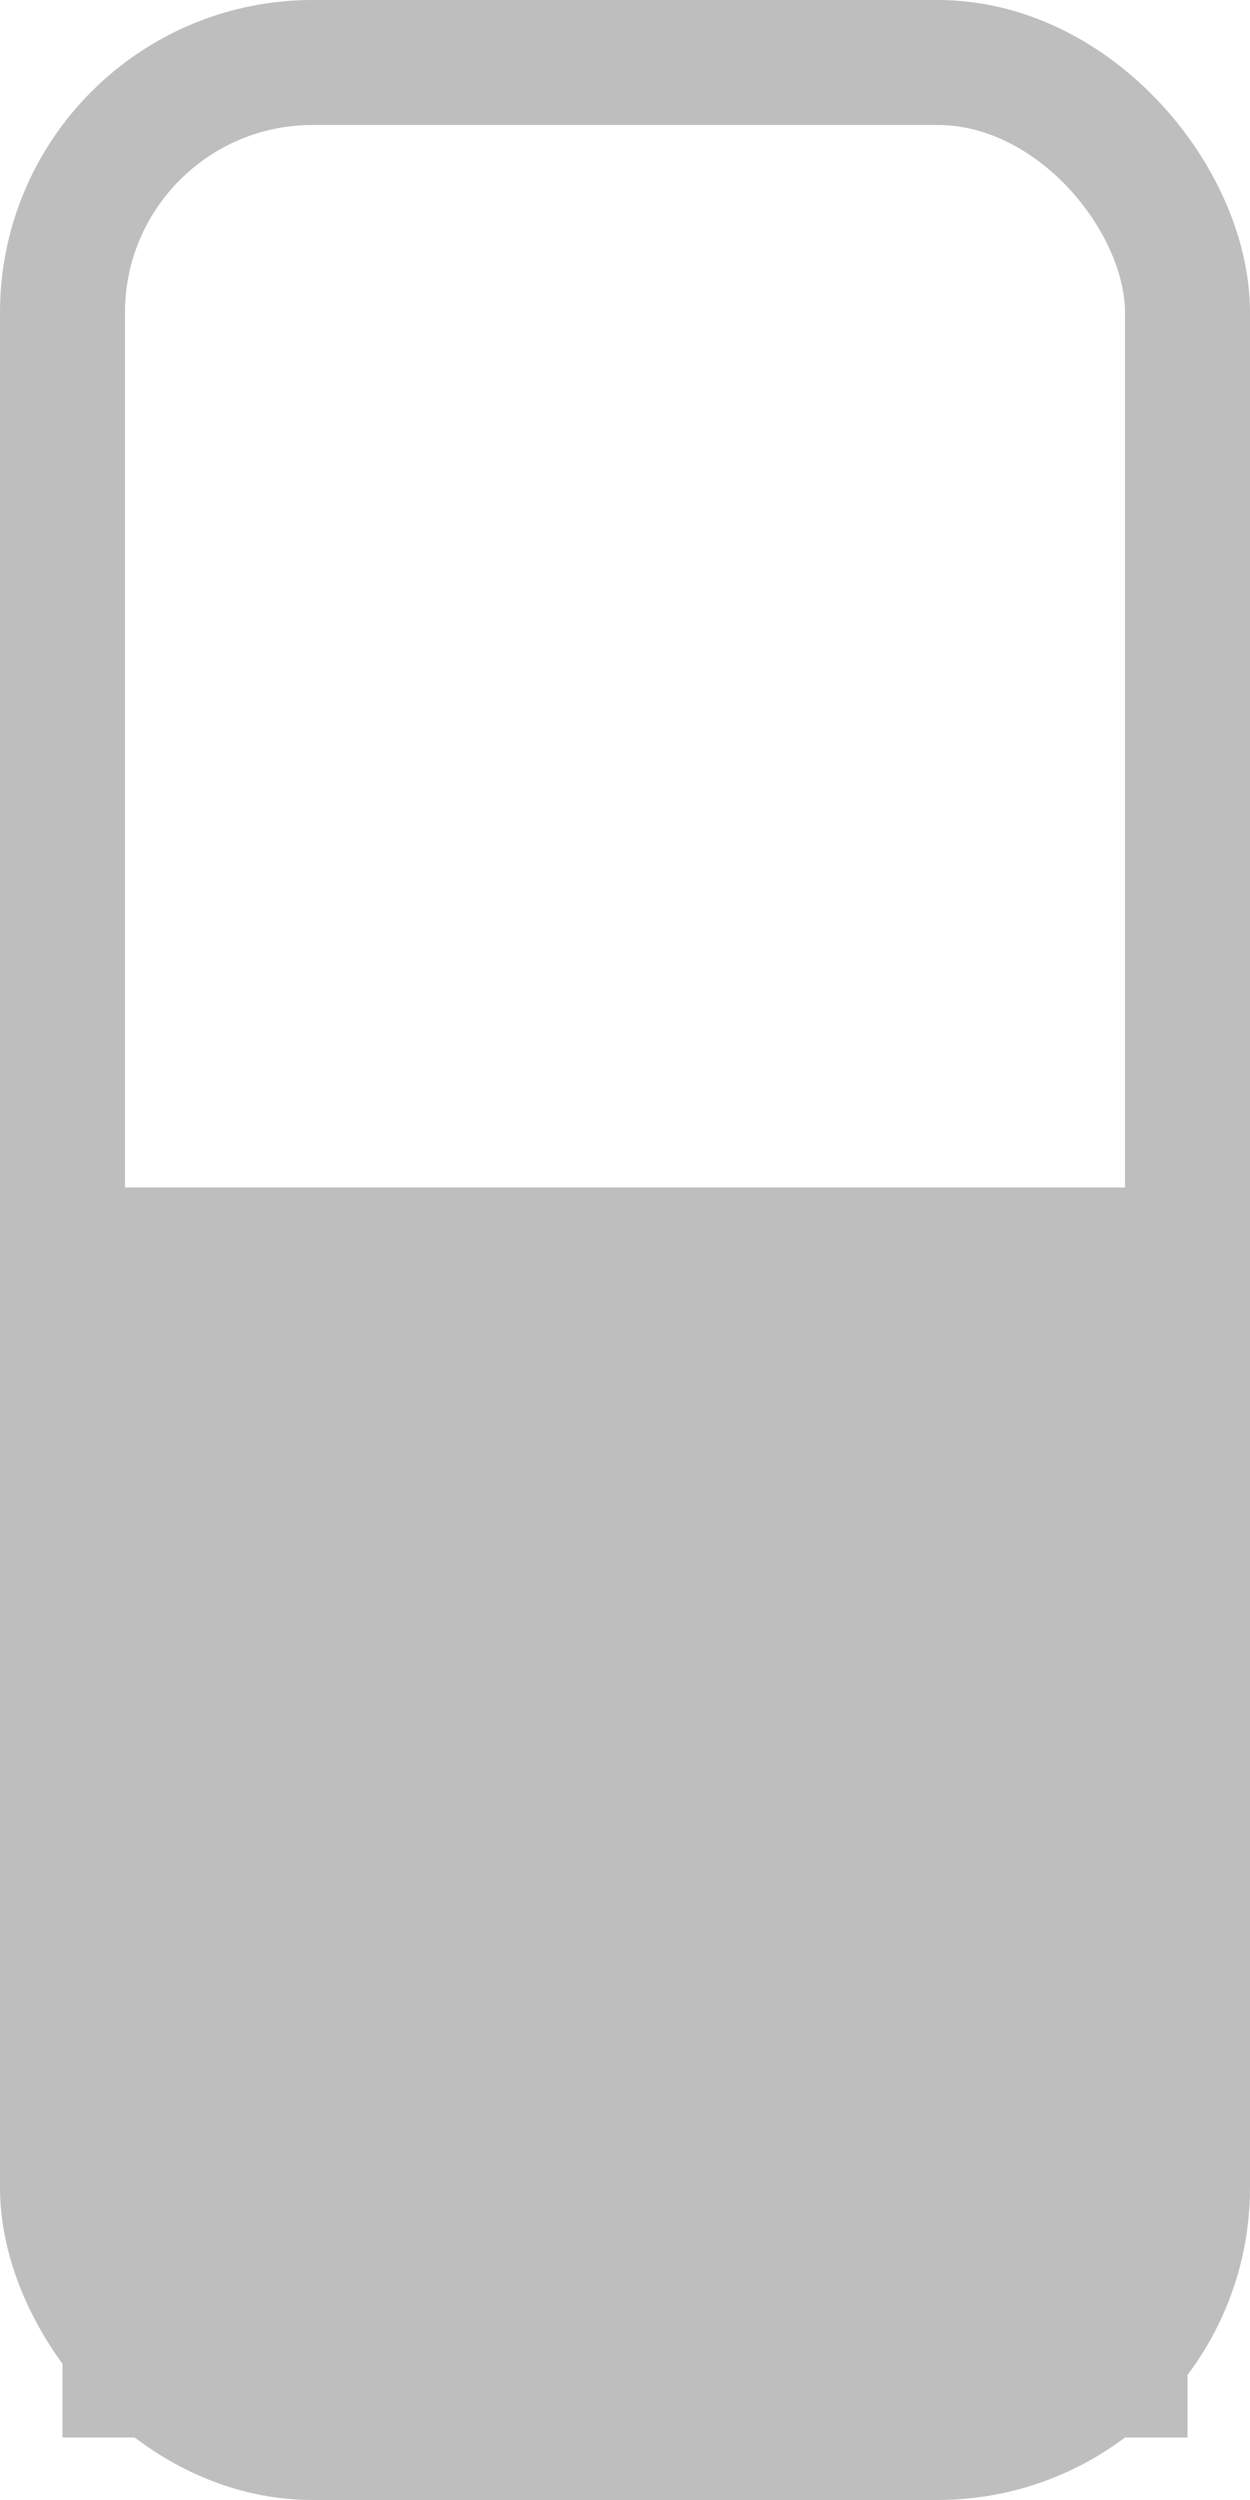 <?xml version="1.0" encoding="UTF-8" standalone="no"?>
<svg
   width="50mm"
   height="100mm"
   viewBox="0 0 50 100">
  <rect
     style="fill:none;stroke:#bebebe;stroke-width:5"
     width="45"
     height="95"
     x="2.5"
     y="2.5"
     ry="10" />
<path style="fill:none;stroke:#bebebe;stroke-width:5" d="M 0,50 H 50" /><rect style="fill:#bebebe" width="45" height="45" x="2.5" y="52.5" /></svg>